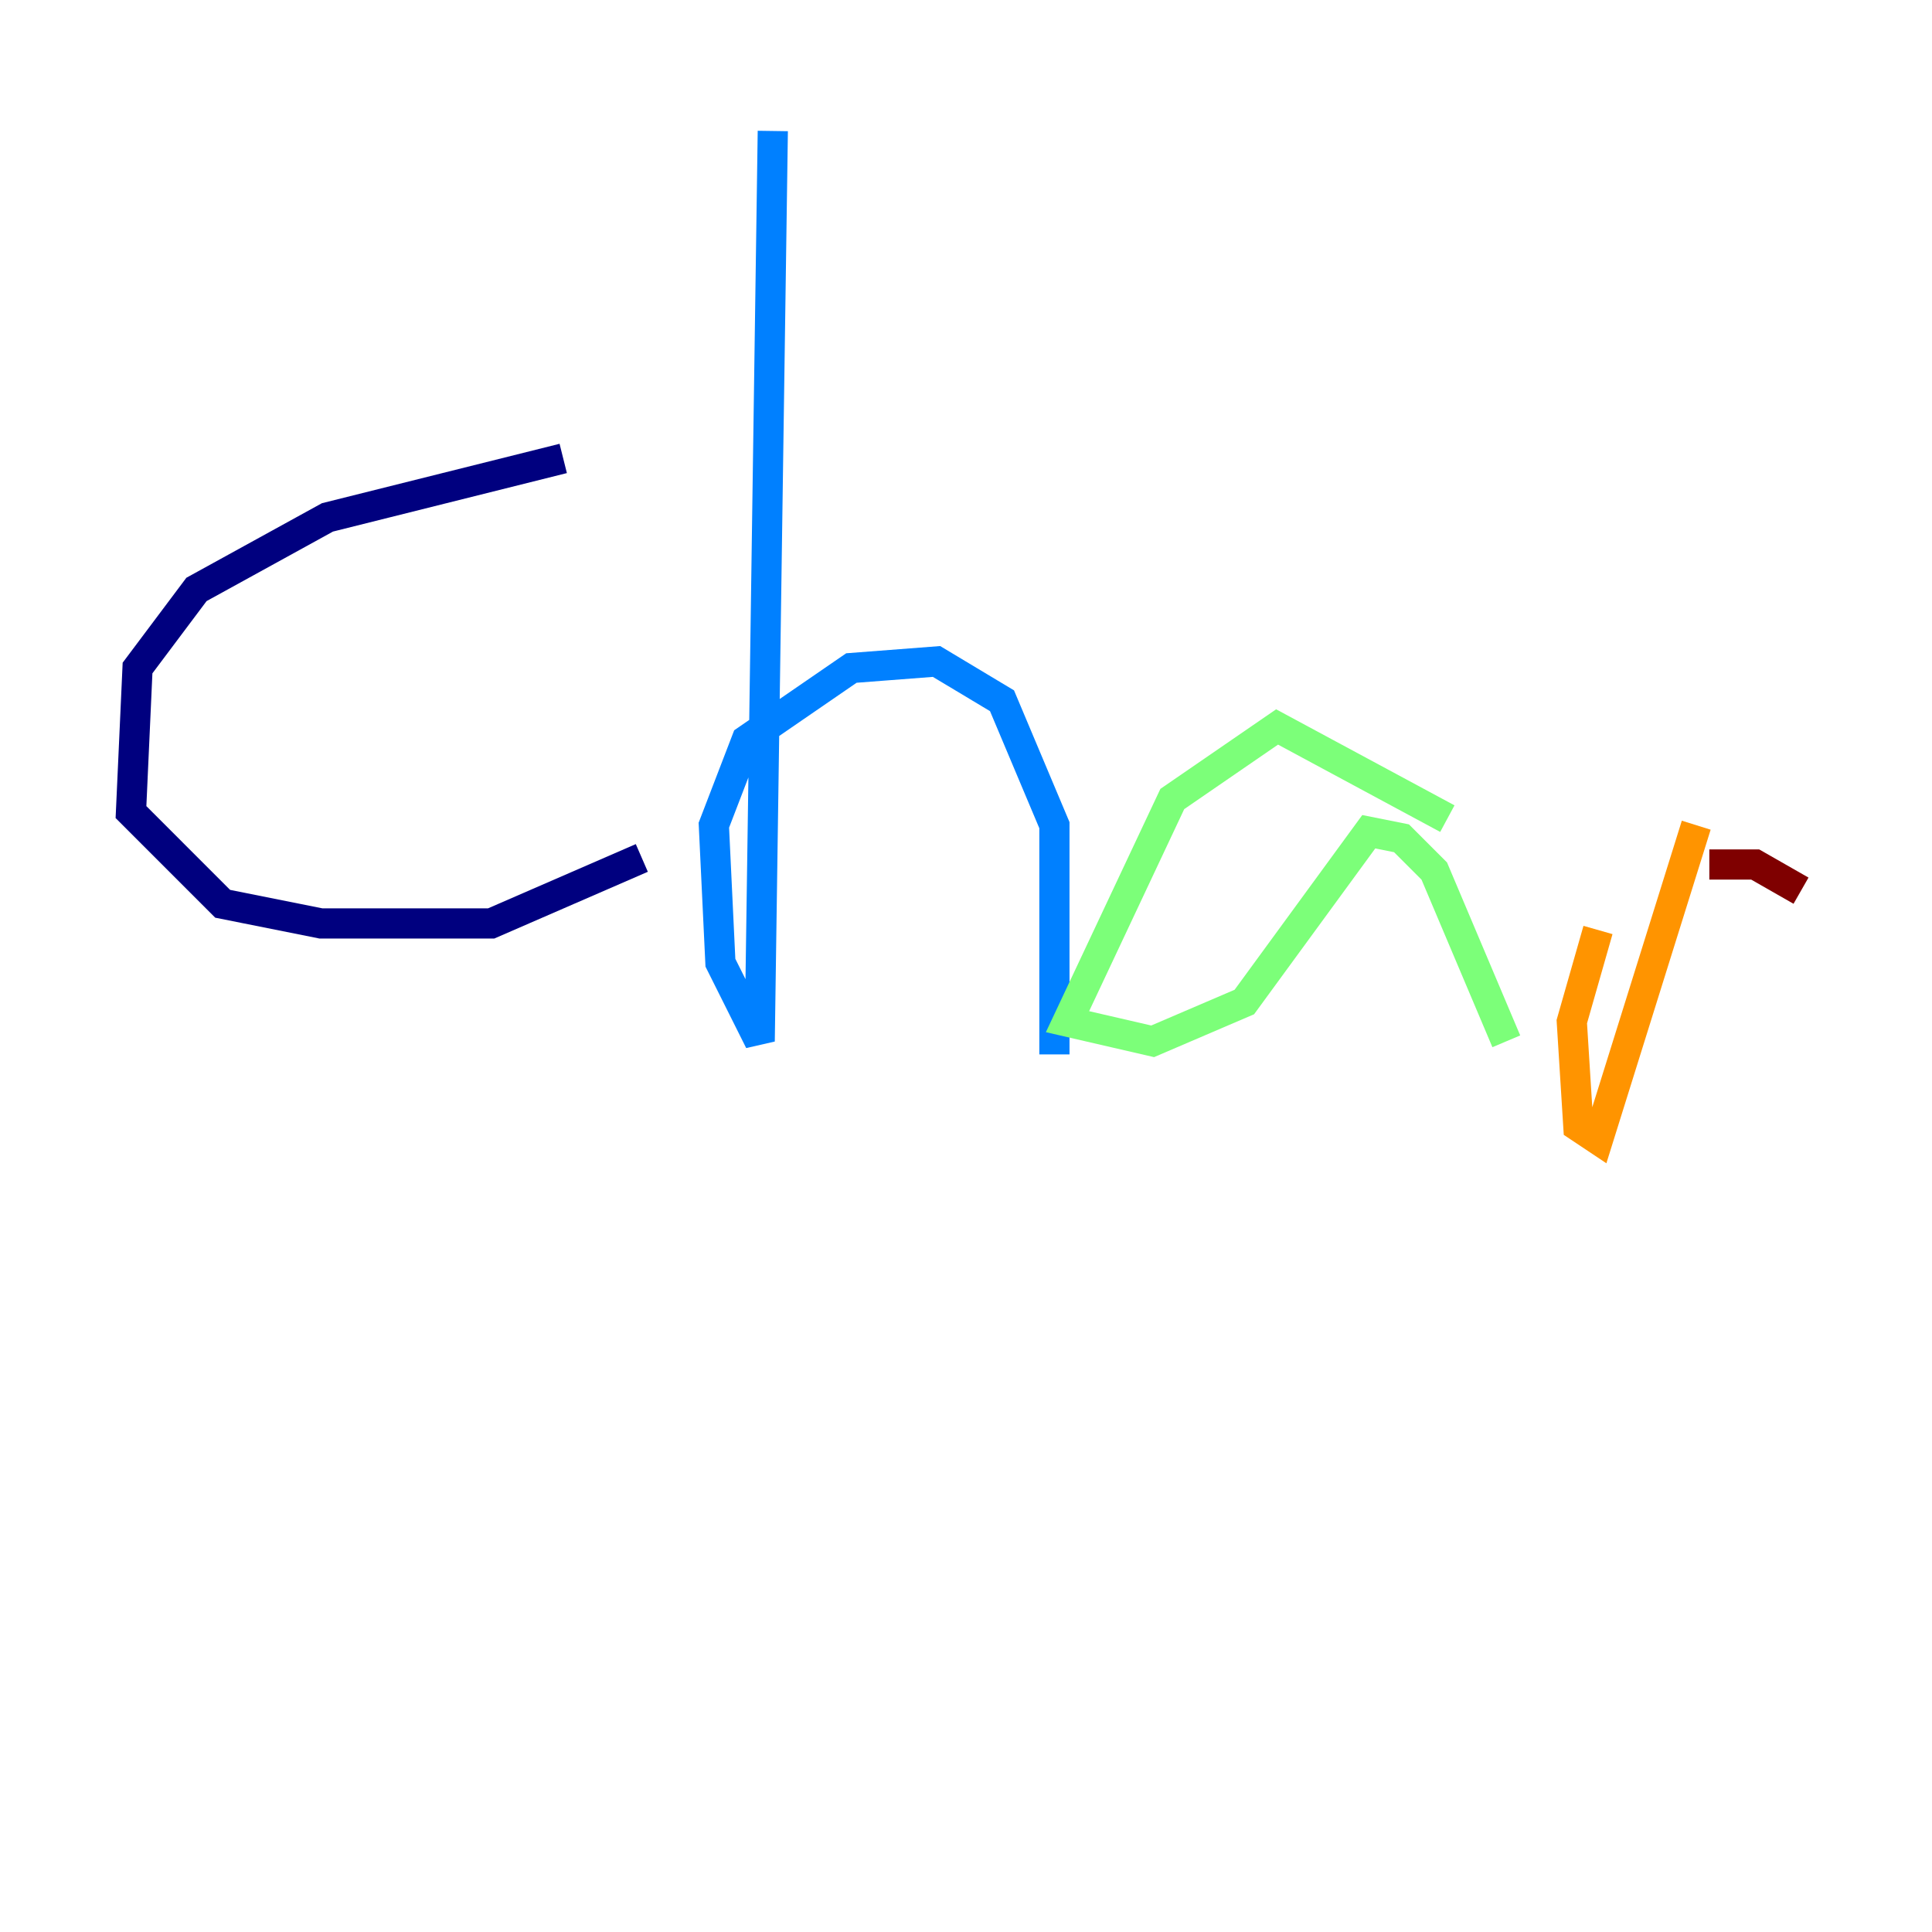 <?xml version="1.0" encoding="utf-8" ?>
<svg baseProfile="tiny" height="128" version="1.2" viewBox="0,0,128,128" width="128" xmlns="http://www.w3.org/2000/svg" xmlns:ev="http://www.w3.org/2001/xml-events" xmlns:xlink="http://www.w3.org/1999/xlink"><defs /><polyline fill="none" points="37.315,30.373 21.695,34.278 13.017,39.051 9.112,44.258 8.678,53.803 14.752,59.878 21.261,61.18 32.542,61.18 42.522,56.841" stroke="#00007f" stroke-width="2" /><polyline fill="none" points="51.2,8.678 50.332,68.99 47.729,63.783 47.295,54.671 49.464,49.031 56.407,44.258 62.047,43.824 66.386,46.427 69.858,54.671 69.858,69.858" stroke="#0080ff" stroke-width="2" /><polyline fill="none" points="95.891,54.237 84.61,48.163 77.668,52.936 70.725,67.688 76.366,68.99 82.441,66.386 90.685,55.105 92.854,55.539 95.024,57.709 99.797,68.99" stroke="#7cff79" stroke-width="2" /><polyline fill="none" points="112.38,54.671 105.871,75.498 104.57,74.63 104.136,67.688 105.871,61.614" stroke="#ff9400" stroke-width="2" /><polyline fill="none" points="113.248,57.275 116.285,57.275 119.322,59.01" stroke="#7f0000" stroke-width="2" /></svg>